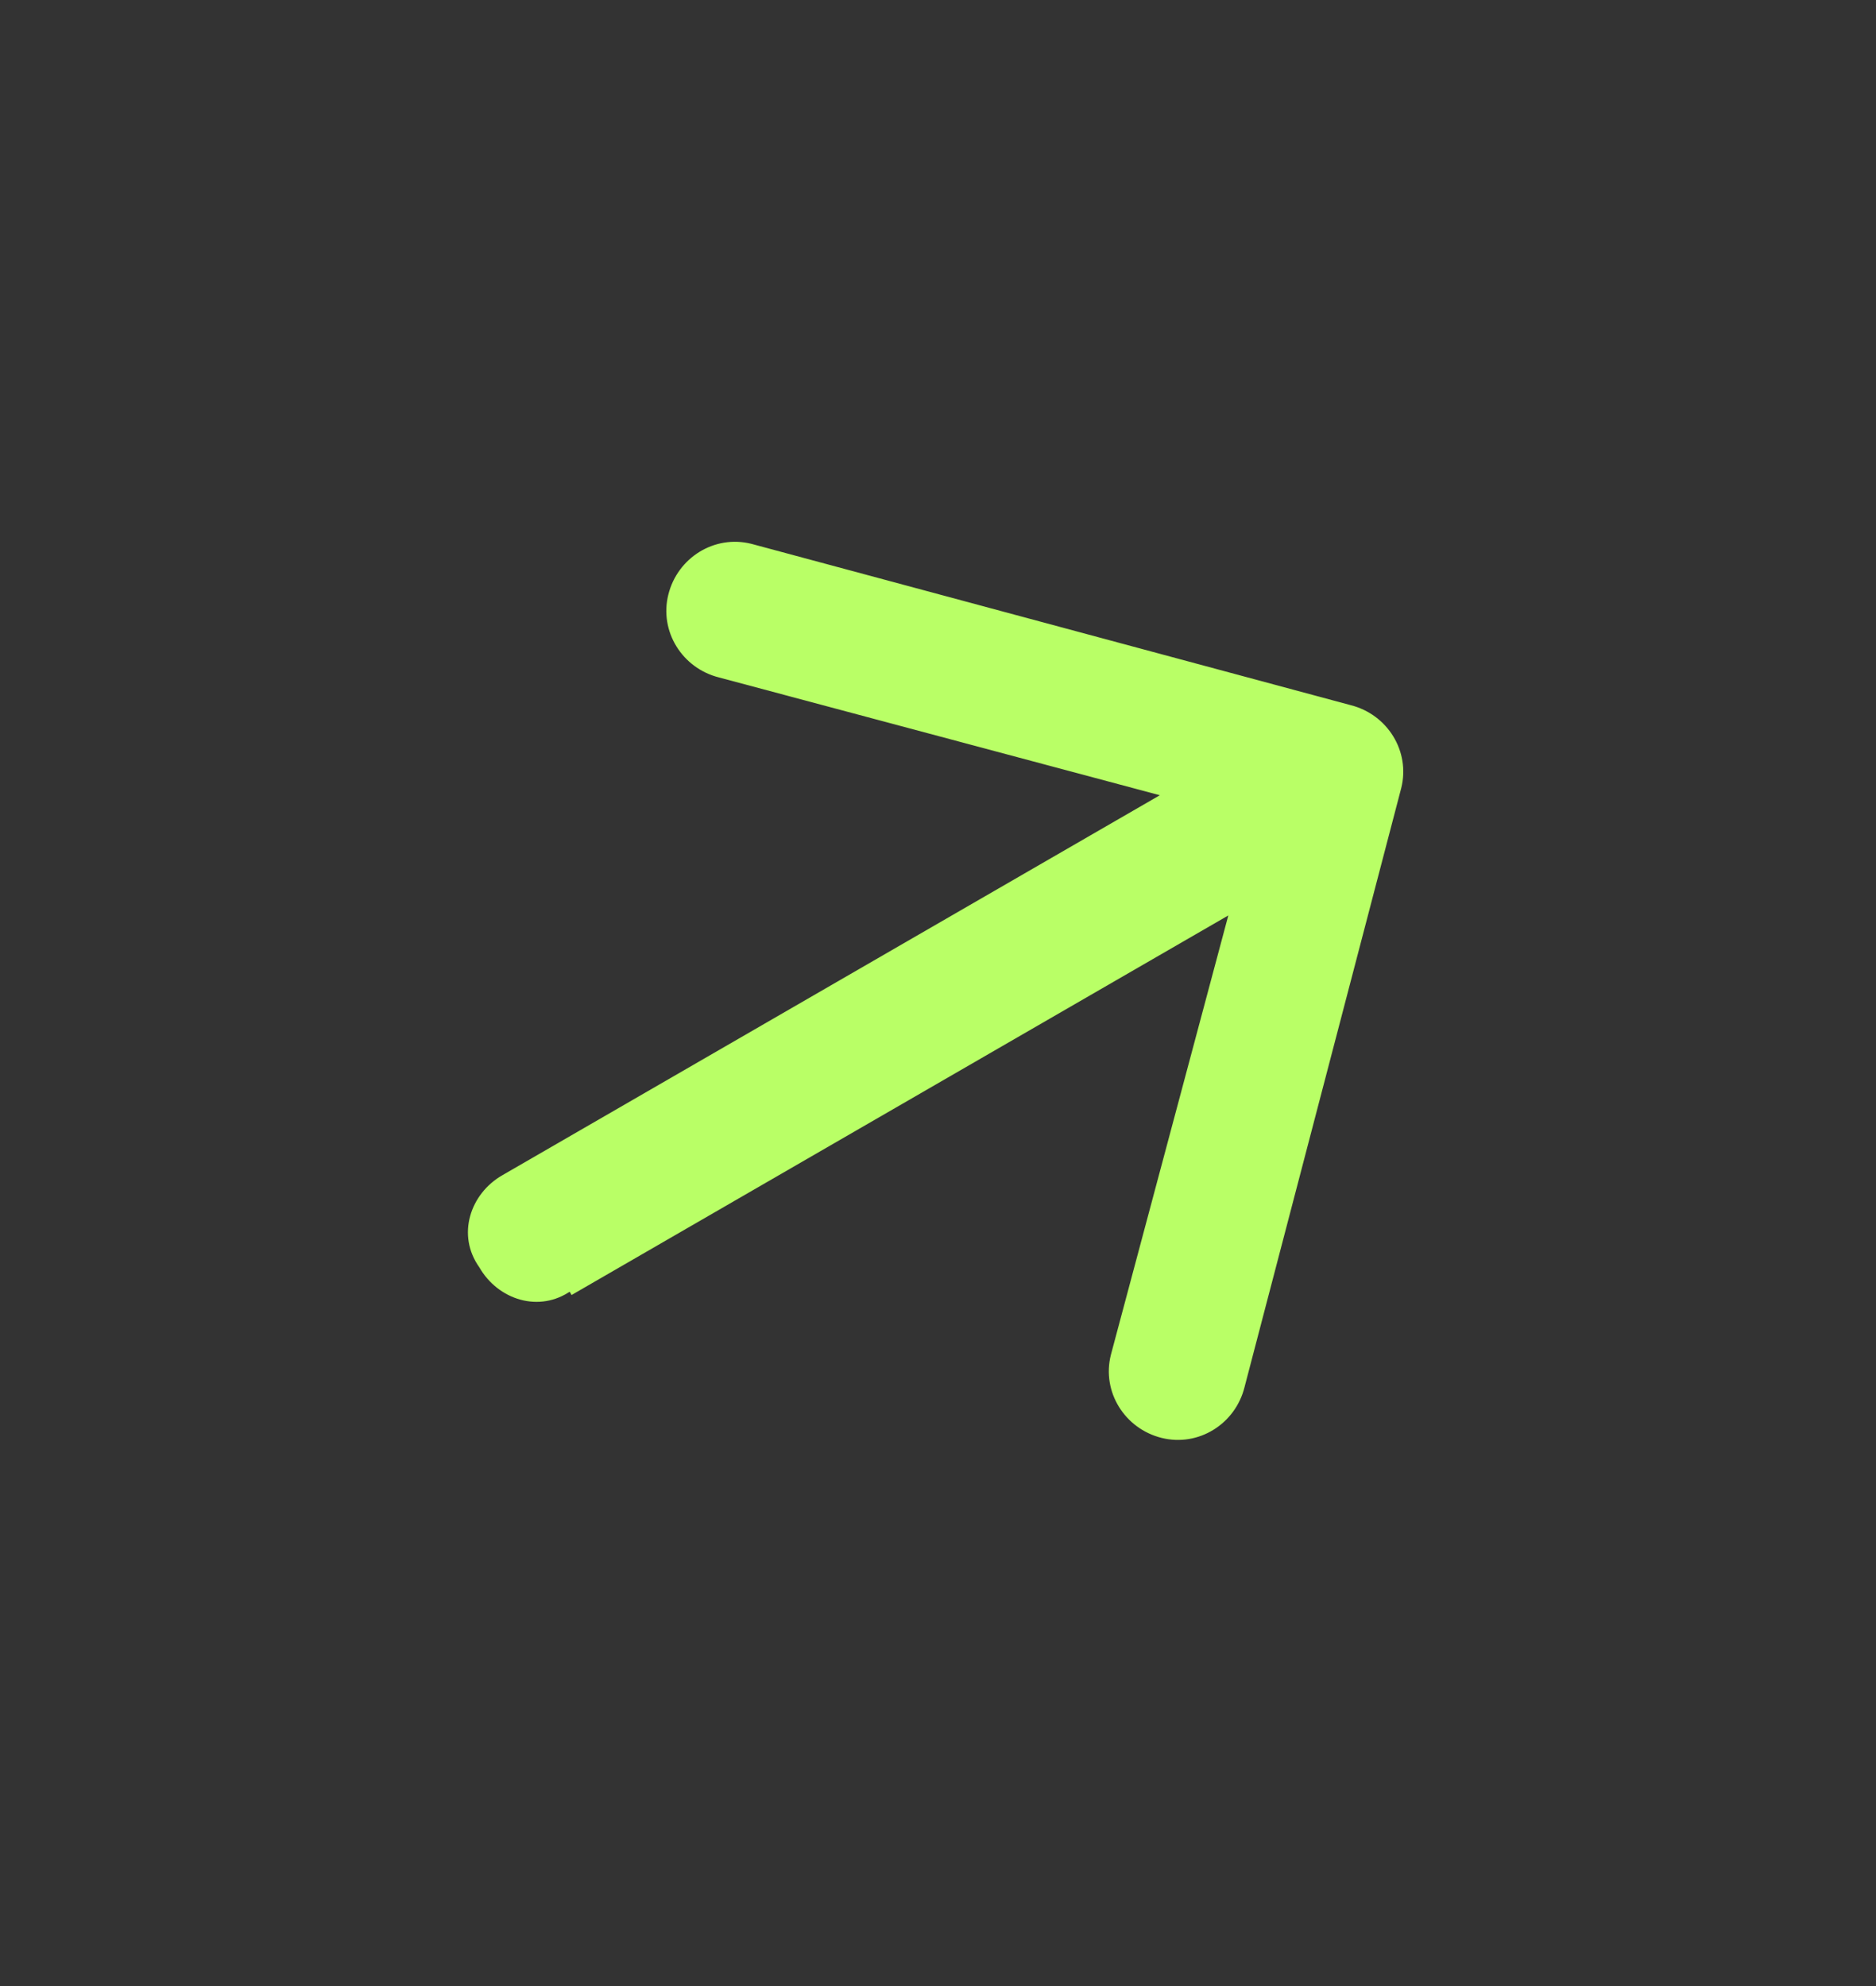 <?xml version="1.0" encoding="utf-8"?>
<!-- Generator: Adobe Illustrator 24.3.0, SVG Export Plug-In . SVG Version: 6.00 Build 0)  -->
<svg version="1.1" id="Layer_1" xmlns="http://www.w3.org/2000/svg" xmlns:xlink="http://www.w3.org/1999/xlink" x="0px" y="0px"
	 viewBox="0 0 40.7 43.1" style="enable-background:new 0 0 40.7 43.1;" xml:space="preserve">
<rect x="0" y="0" width="40.7" height="43.1" fill="#333333" stroke="none"/>
<style type="text/css">
	.st0{fill:#B9FF66;}
</style>
<path class="st0" d="M10.9,25.5c-0.7,0.4-1,1.3-0.5,2c0.4,0.7,1.3,1,2,0.5L10.9,25.5z M30.4,17.1c0.2-0.8-0.3-1.6-1.1-1.8l-13-3.5
	c-0.8-0.2-1.6,0.3-1.8,1.1c-0.2,0.8,0.3,1.6,1.1,1.8l11.6,3.1l-3.1,11.6c-0.2,0.8,0.3,1.6,1.1,1.8c0.8,0.2,1.6-0.3,1.8-1.1
	L30.4,17.1z M12.4,28.1l17.3-10l-1.5-2.6l-17.3,10L12.4,28.1z"/>
</svg>
